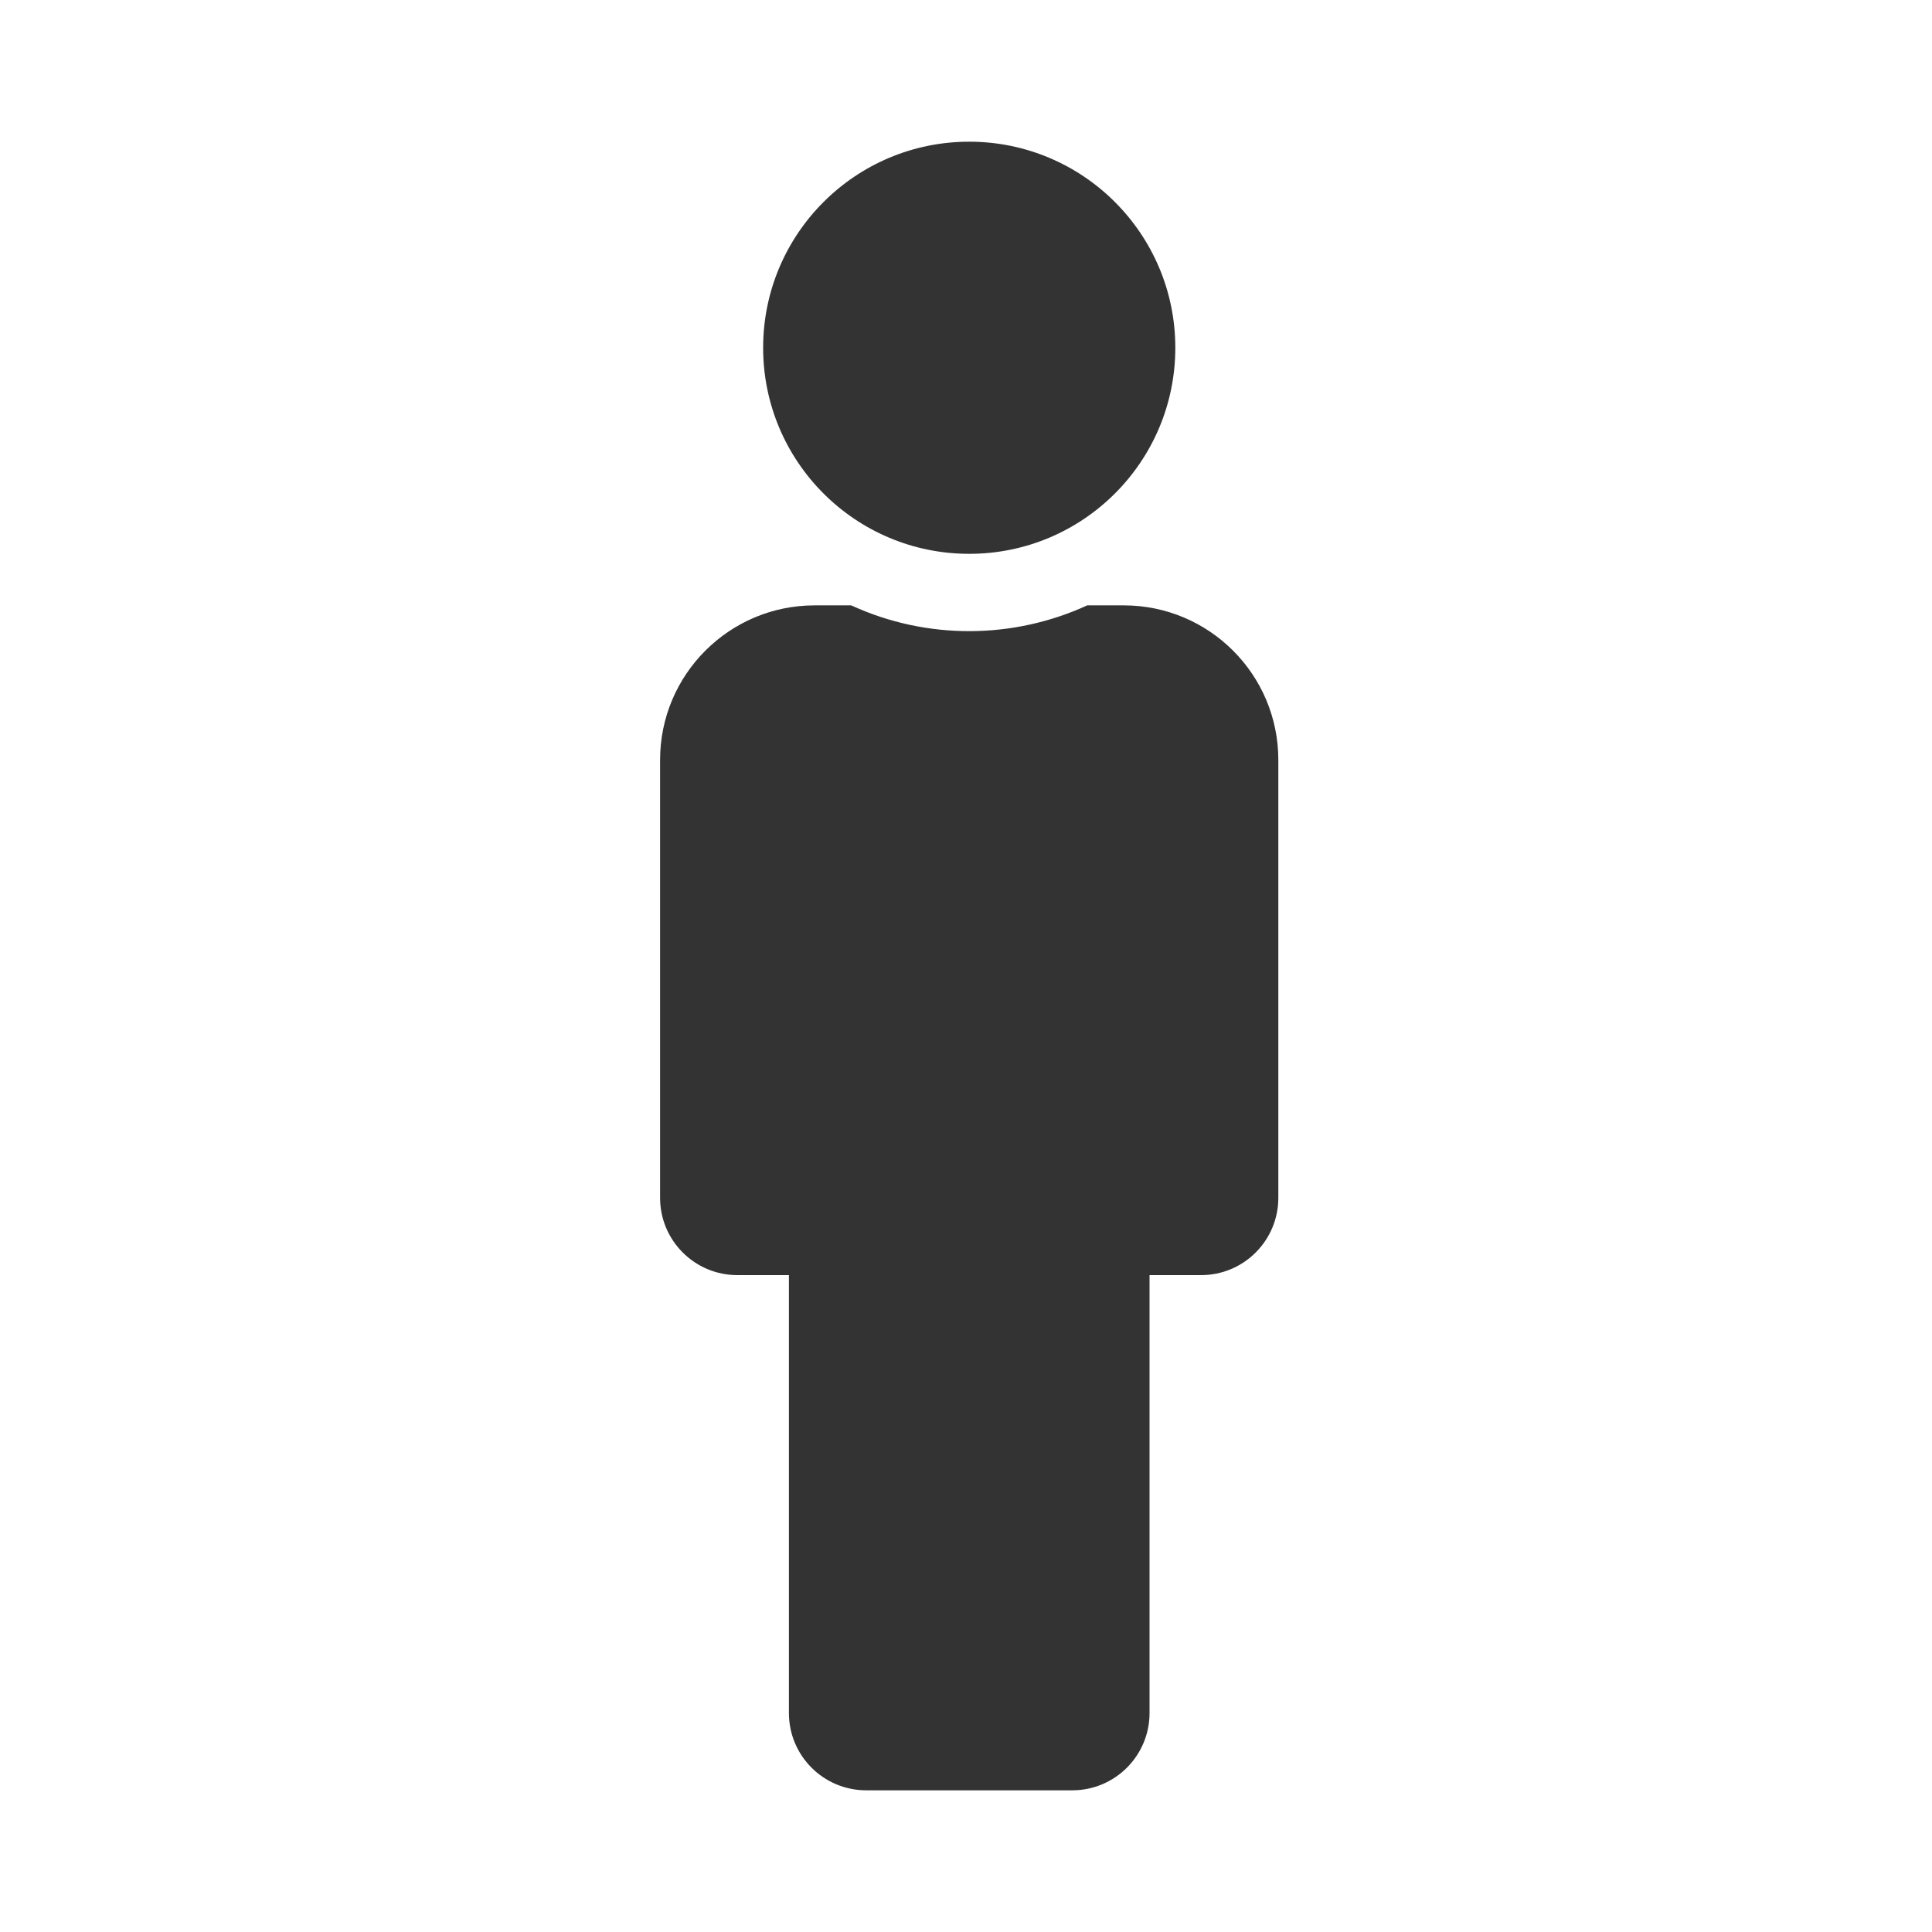 <svg width="50" height="50" viewBox="0 0 50 50" fill="none" xmlns="http://www.w3.org/2000/svg">
<path d="M25.083 3.667C28.029 3.667 30.417 6.055 30.417 9C30.417 11.946 28.029 14.333 25.083 14.333C22.138 14.333 19.75 11.946 19.75 9C19.75 6.055 22.138 3.667 25.083 3.667ZM29.083 15.667H28.137C26.244 16.537 24.004 16.575 22.03 15.667H21.083C18.874 15.667 17.083 17.458 17.083 19.667V31C17.083 32.105 17.979 33 19.083 33H20.417V44.333C20.417 45.438 21.312 46.333 22.417 46.333H27.75C28.855 46.333 29.75 45.438 29.75 44.333V33H31.083C32.188 33 33.083 32.105 33.083 31V19.667C33.083 17.458 31.293 15.667 29.083 15.667Z" fill="#333333"/>
</svg>

<!--
This icon originates from fontawesome.com.
https://creativecommons.org/licenses/by/4.0/
-->
